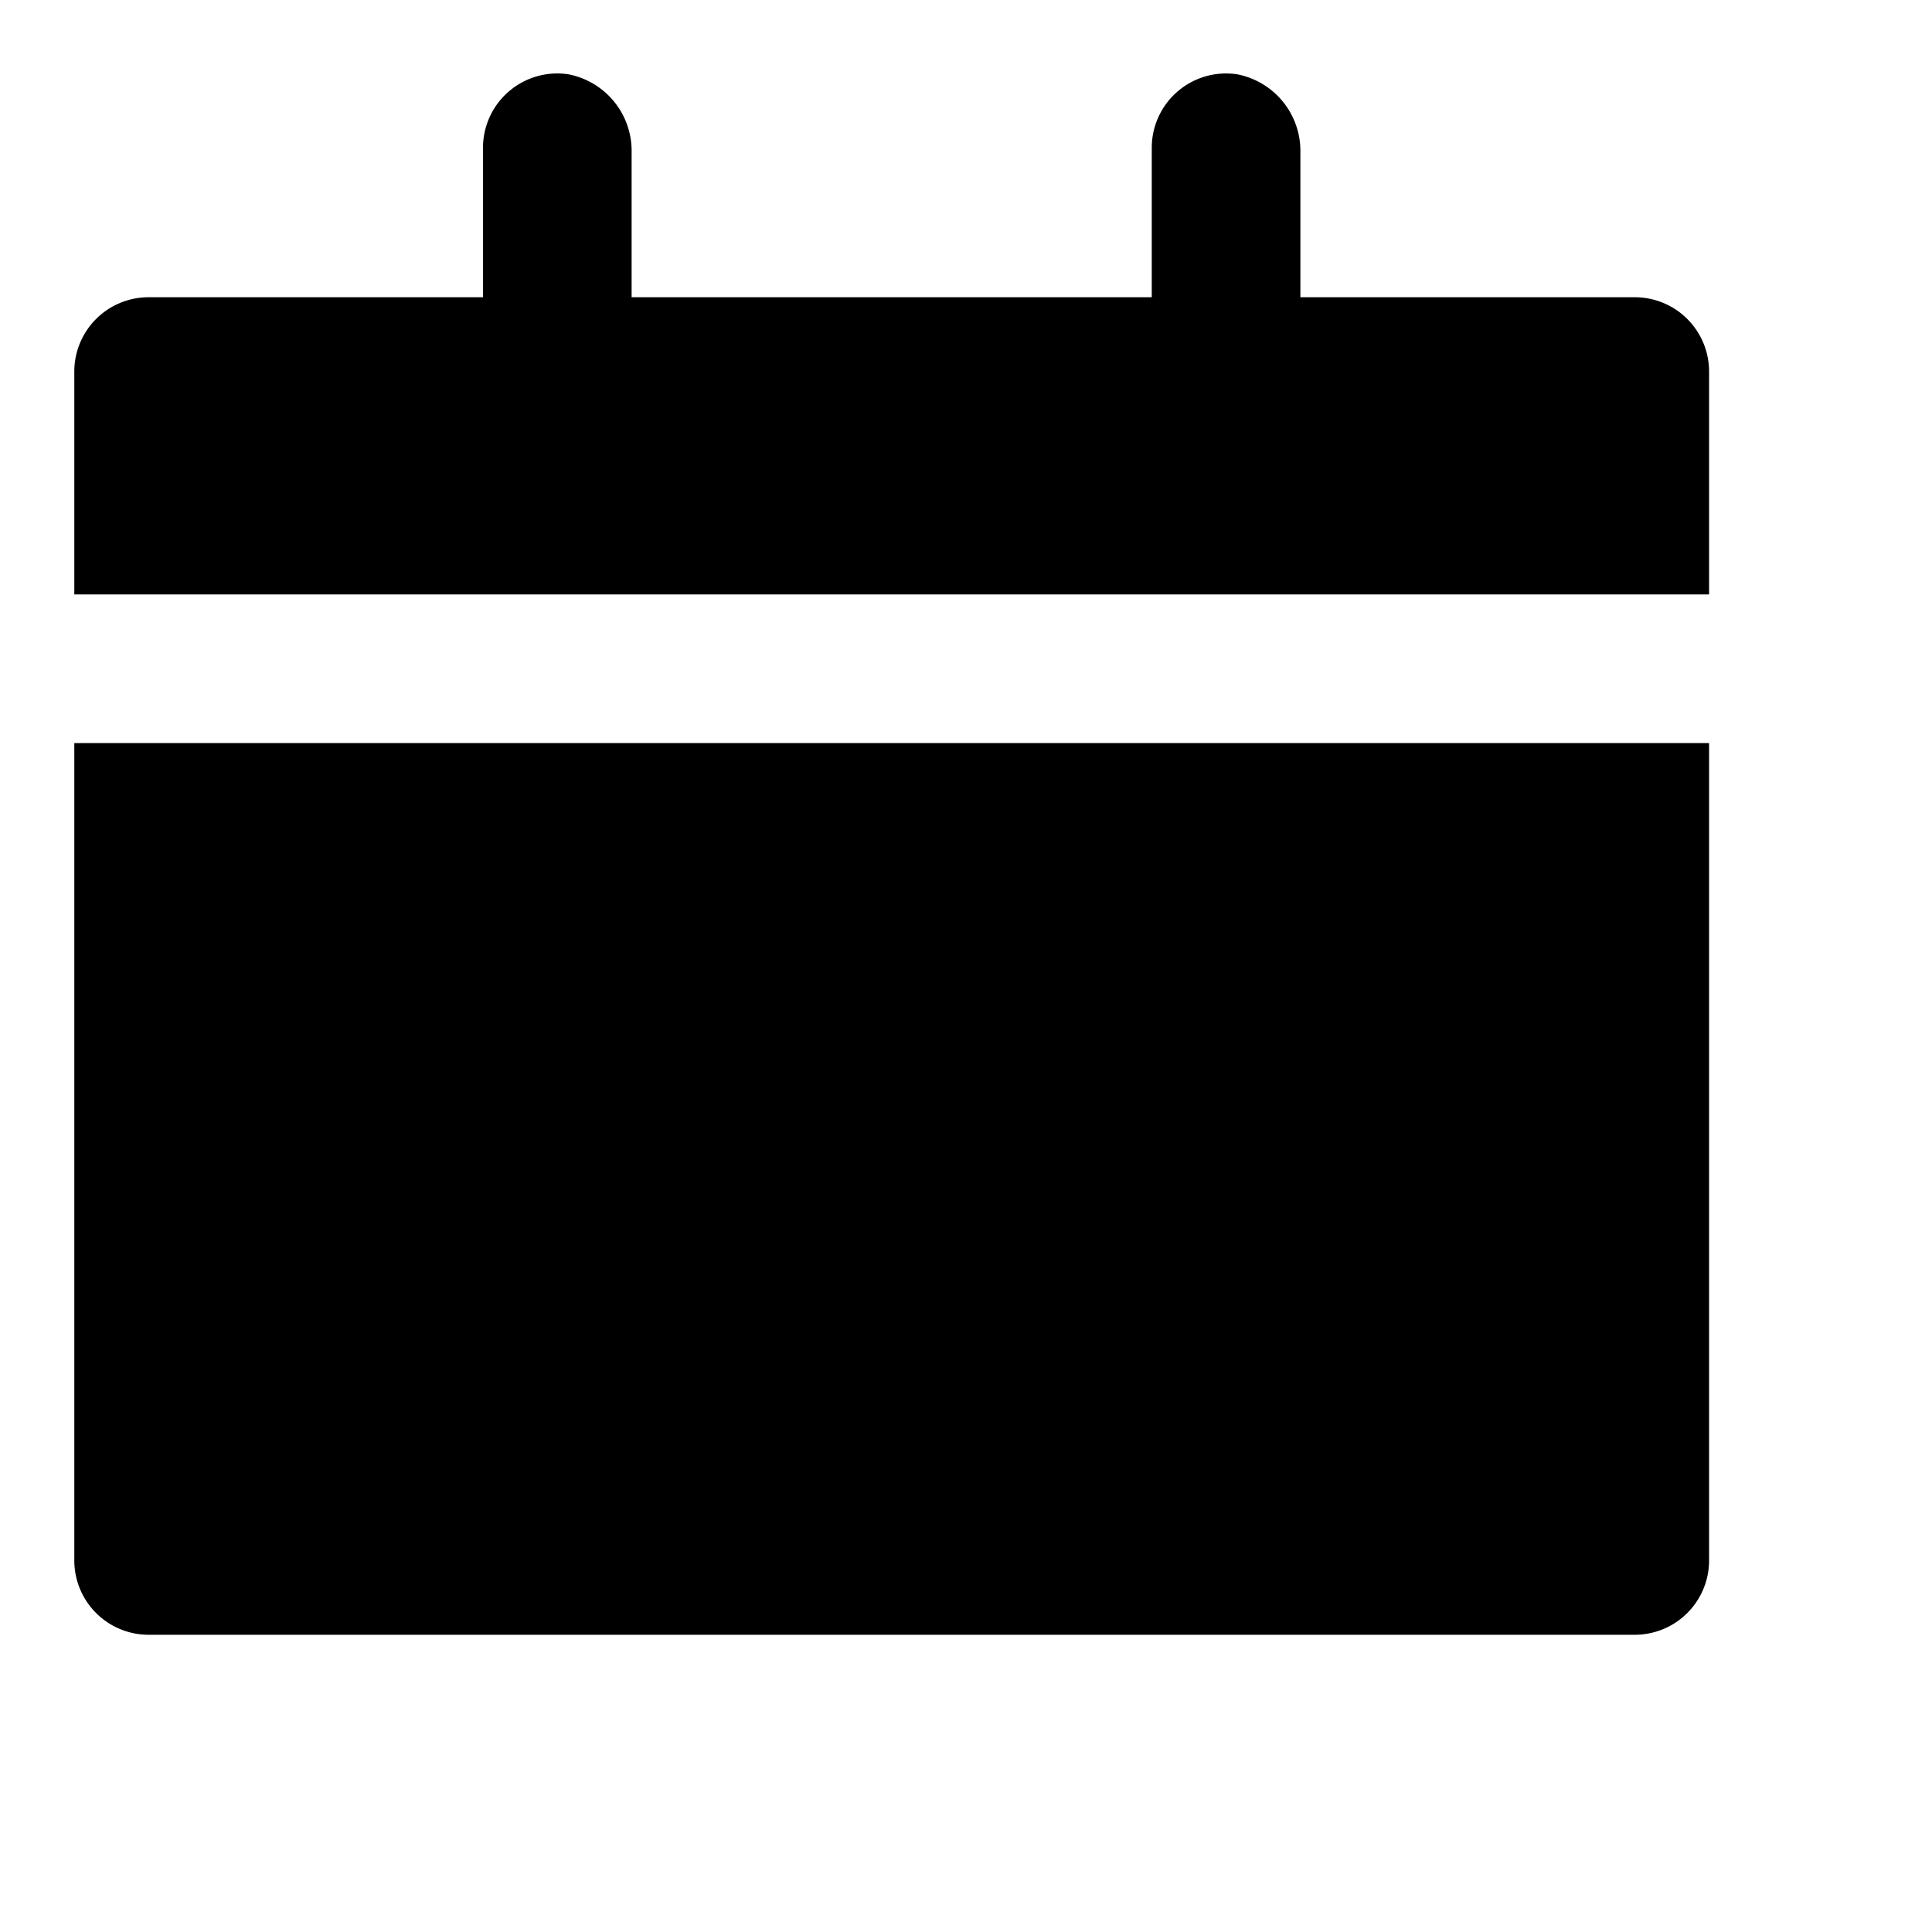<?xml version="1.0" encoding="utf-8"?>

<svg width="24px" height="24px" viewBox="0 0 52 52" xmlns="http://www.w3.org/2000/svg">
  <g id="Layer_2" data-name="Layer 2">
    <g id="invisible_box" data-name="invisible box">
      <rect width="24" height="24" fill="none"/>
    </g>
    <g id="icons_Q2" data-name="icons Q2">
      <path d="M2,42a2,2,0,0,0,2,2H44a2,2,0,0,0,2-2V20H2ZM44,8H35V4.1A2.1,2.1,0,0,0,33.3,2,2,2,0,0,0,31,4V8H17V4.1A2.1,2.1,0,0,0,15.3,2,2,2,0,0,0,13,4V8H4a2,2,0,0,0-2,2v6H46V10A2,2,0,0,0,44,8Z"/>
    </g>
  </g>
</svg>